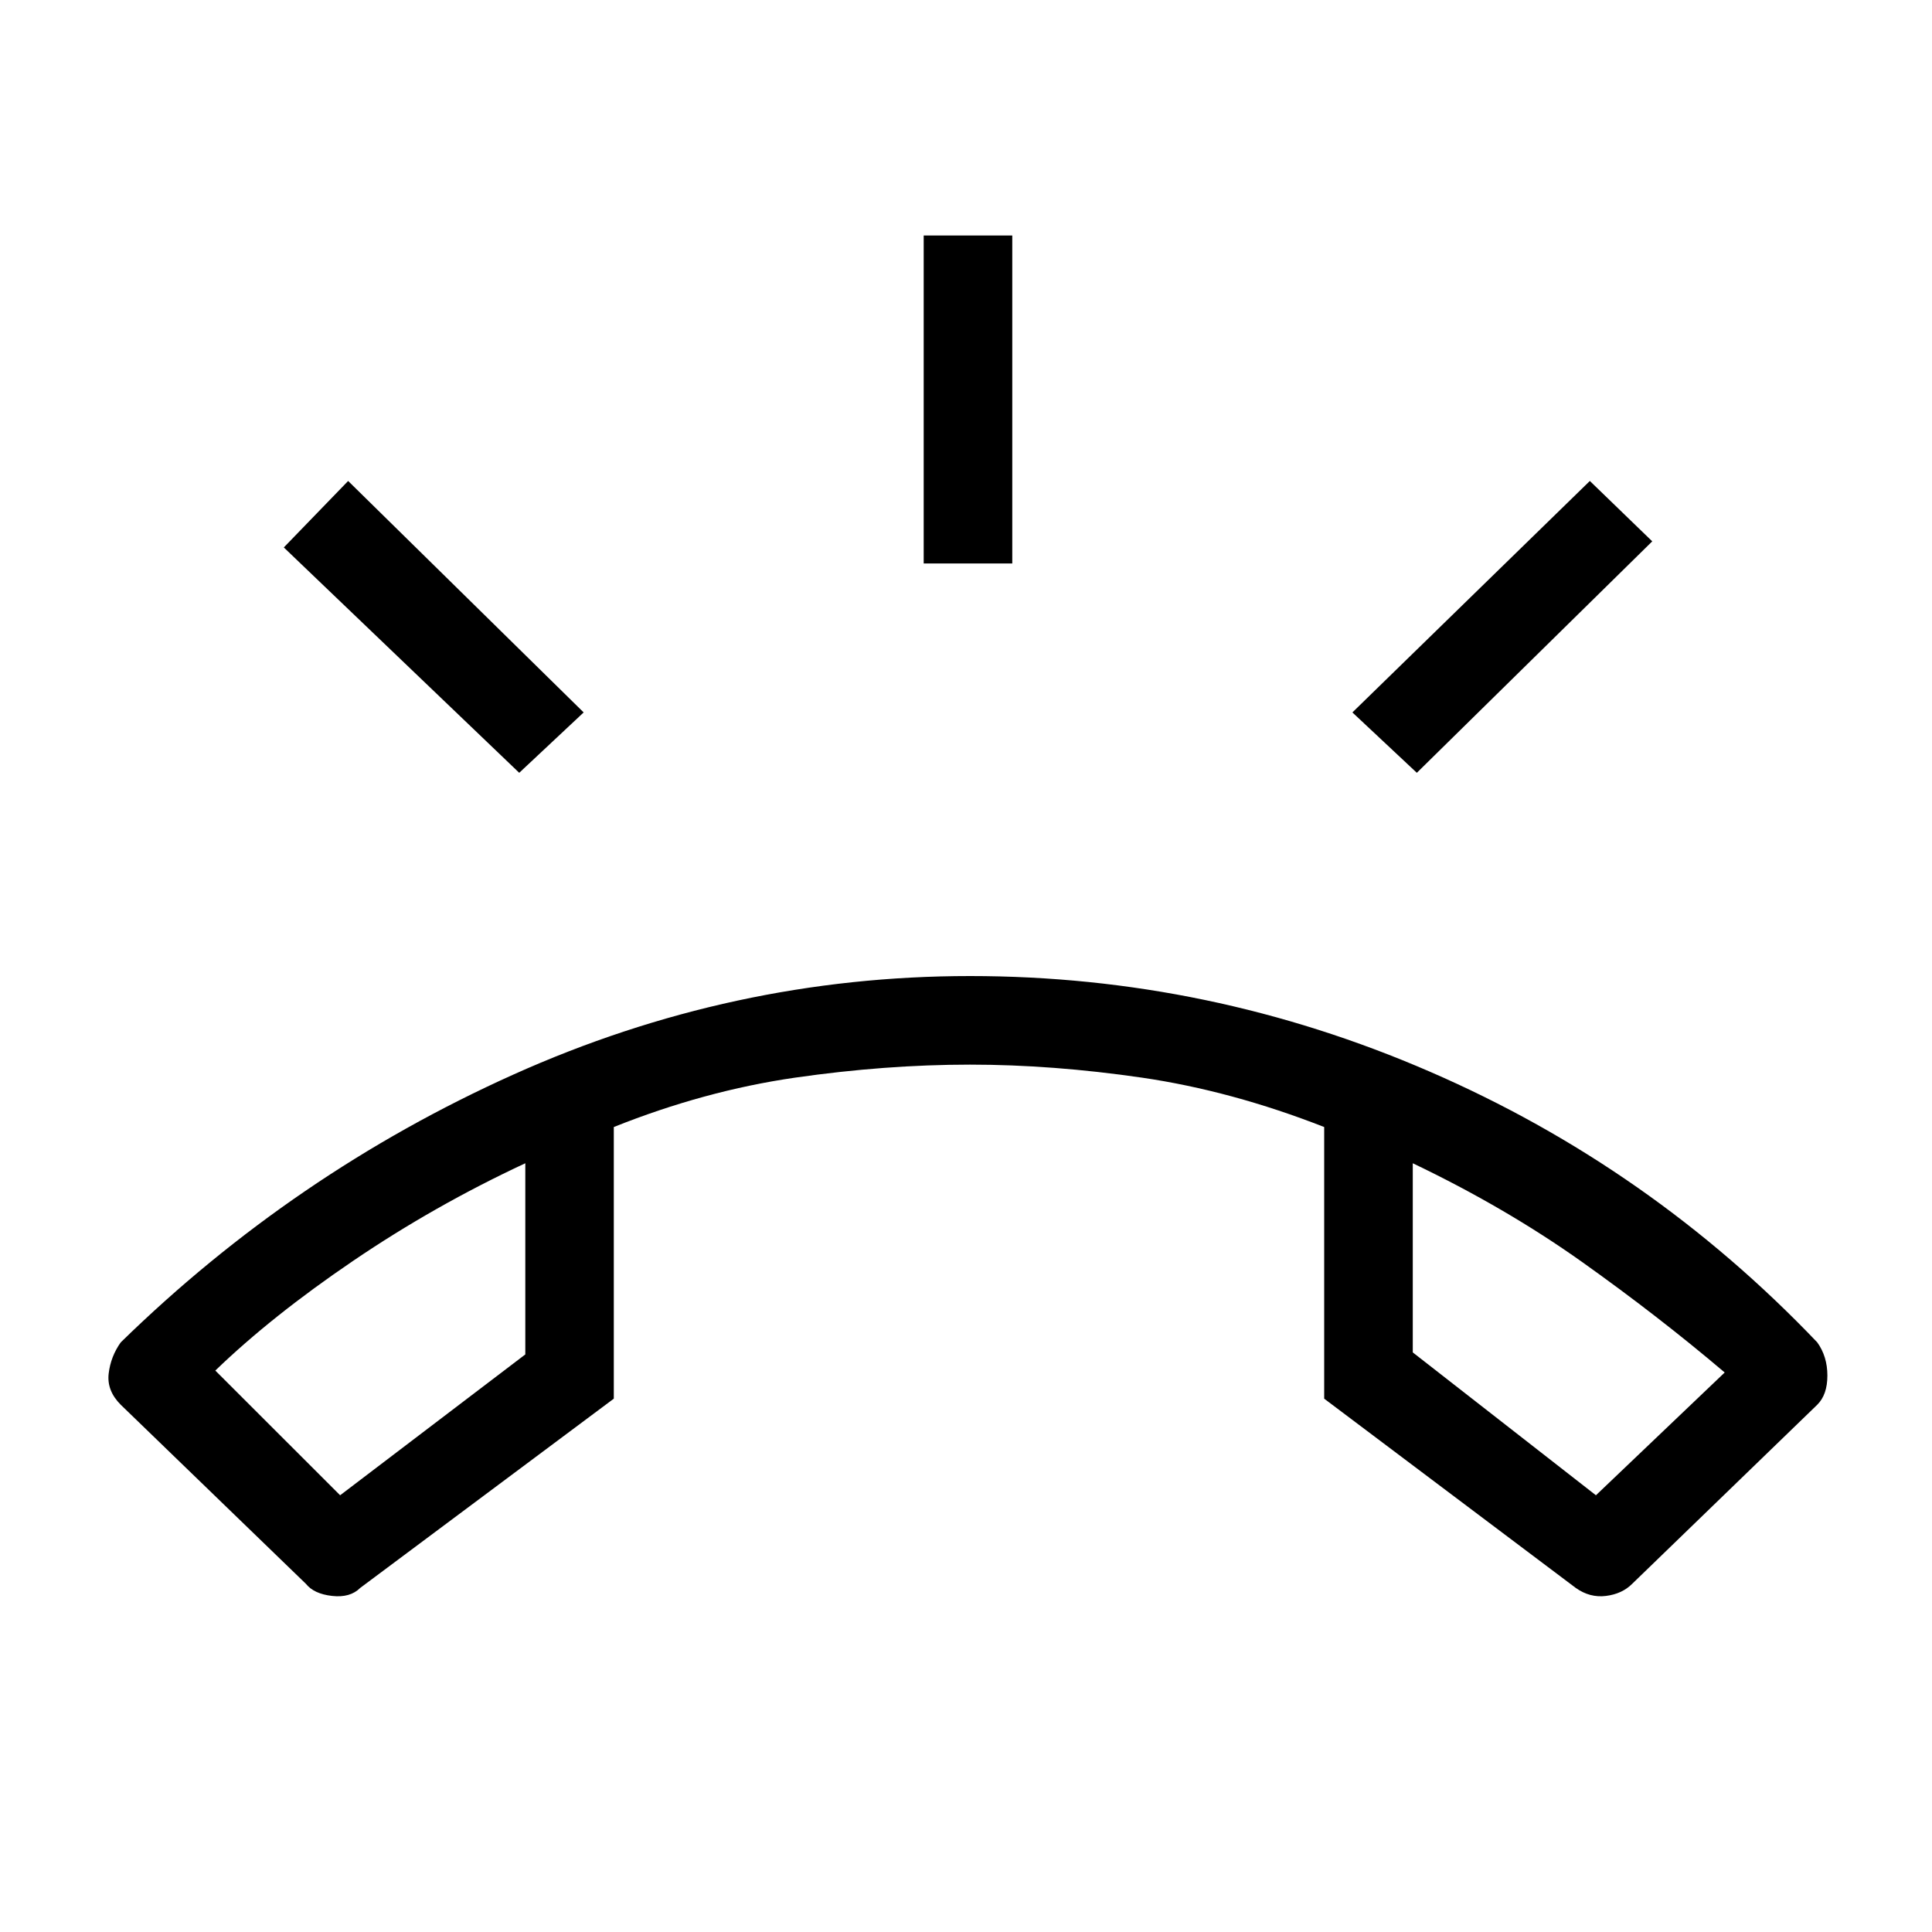 <svg xmlns="http://www.w3.org/2000/svg" height="20" width="20"><path d="M10.042 10.104Q12.521 10.104 14.802 11.094Q17.083 12.083 18.812 13.896Q18.917 14.042 18.917 14.24Q18.917 14.438 18.812 14.542L16.896 16.396Q16.792 16.5 16.625 16.521Q16.458 16.542 16.312 16.438L13.708 14.479V11.667Q12.75 11.292 11.823 11.156Q10.896 11.021 10.042 11.021Q9.167 11.021 8.229 11.156Q7.292 11.292 6.354 11.667V14.479L3.729 16.438Q3.625 16.542 3.438 16.521Q3.25 16.5 3.167 16.396L1.25 14.542Q1.104 14.396 1.125 14.219Q1.146 14.042 1.25 13.896Q3.042 12.146 5.312 11.125Q7.583 10.104 10.042 10.104ZM3.521 15.479 5.438 14.021V12.042Q4.5 12.479 3.656 13.052Q2.812 13.625 2.229 14.188ZM16.521 15.479 17.854 14.208Q17.167 13.625 16.375 13.062Q15.583 12.5 14.625 12.042V14ZM9.562 5.833V2.438H10.479V5.833ZM14.667 8 14 7.375 16.458 4.979 17.104 5.604ZM5.375 8 2.938 5.667 3.604 4.979 6.042 7.375ZM14.625 12.042Q14.625 12.042 14.625 12.042Q14.625 12.042 14.625 12.042ZM5.438 12.042Q5.438 12.042 5.438 12.042Q5.438 12.042 5.438 12.042Z"/></svg>